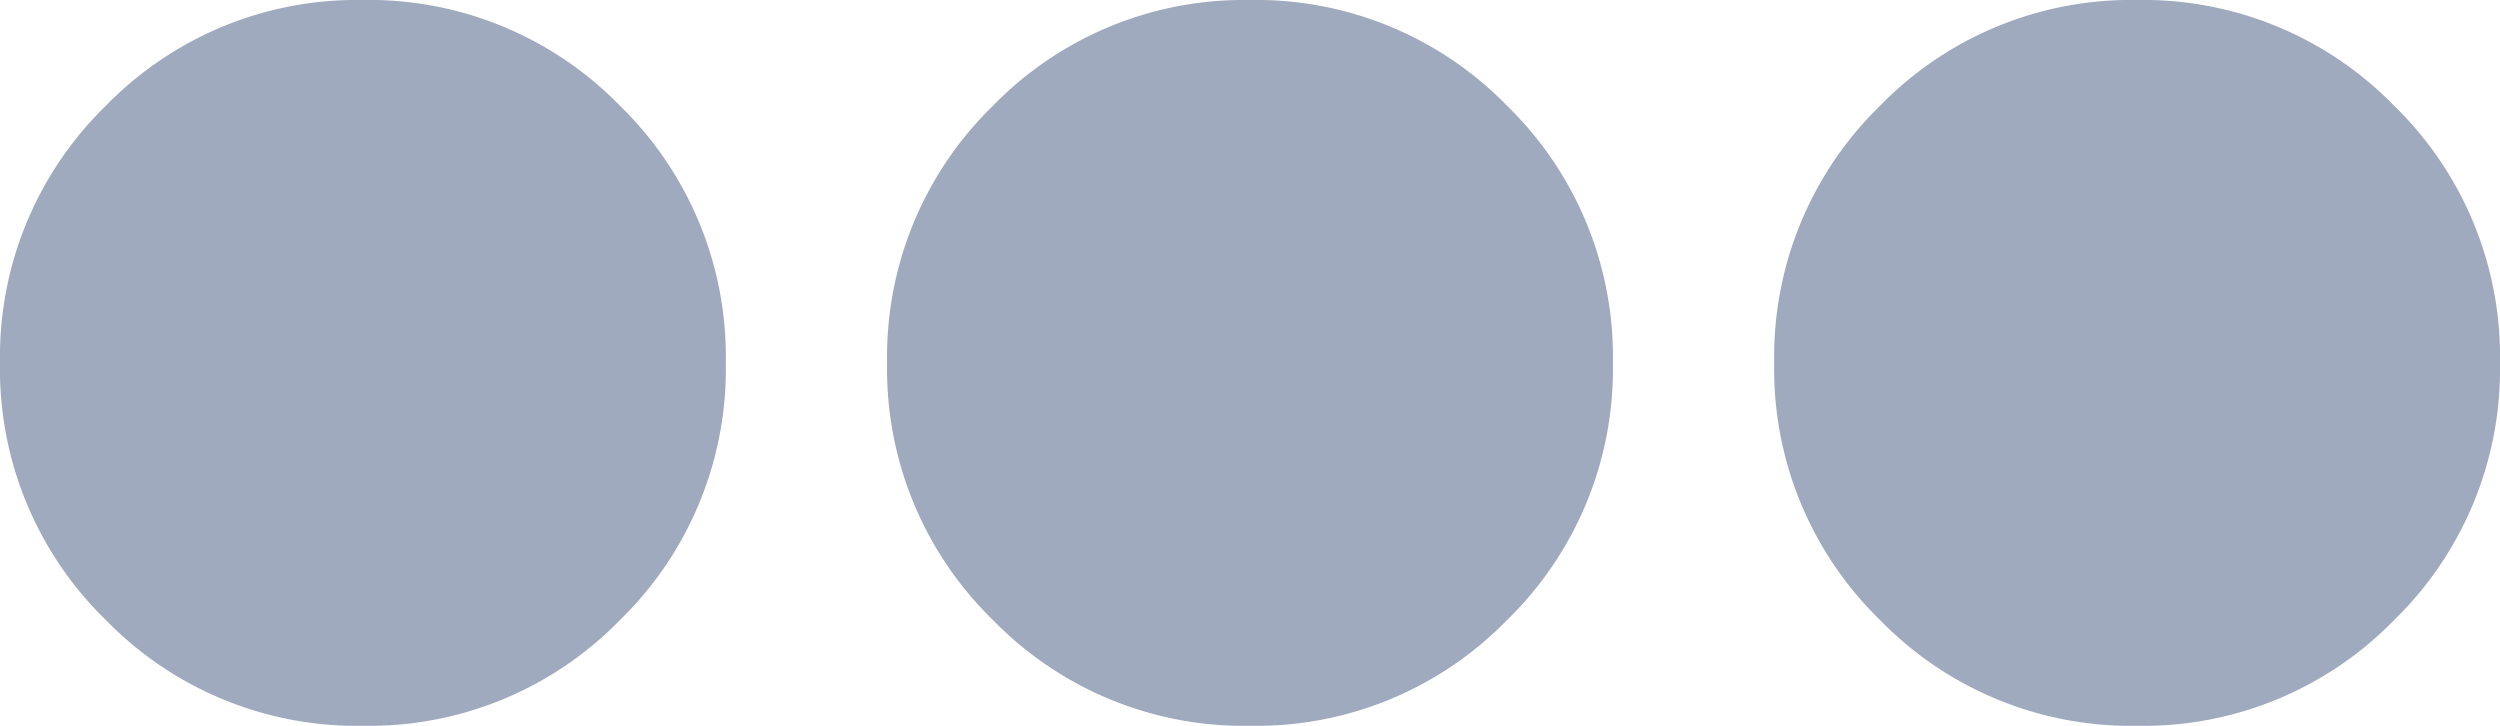 <svg xmlns="http://www.w3.org/2000/svg" width="15.5" height="4.5" viewBox="0 0 15.5 4.5">
  <path id="thre-dot-icon" d="M10.25-6a2.17,2.17,0,0,0-.656-1.594A2.17,2.17,0,0,0,8-8.25a2.17,2.17,0,0,0-1.594.656A2.17,2.17,0,0,0,5.75-6a2.17,2.17,0,0,0,.656,1.594A2.17,2.17,0,0,0,8-3.75a2.17,2.17,0,0,0,1.594-.656A2.17,2.17,0,0,0,10.25-6ZM13.5-8.25a2.17,2.17,0,0,0-1.594.656A2.17,2.17,0,0,0,11.25-6a2.17,2.17,0,0,0,.656,1.594A2.17,2.17,0,0,0,13.5-3.75a2.17,2.17,0,0,0,1.594-.656A2.17,2.17,0,0,0,15.75-6a2.17,2.17,0,0,0-.656-1.594A2.17,2.17,0,0,0,13.5-8.25Zm-11,0a2.17,2.17,0,0,0-1.594.656A2.17,2.17,0,0,0,.25-6,2.17,2.17,0,0,0,.906-4.406,2.17,2.17,0,0,0,2.5-3.75a2.17,2.17,0,0,0,1.594-.656A2.17,2.17,0,0,0,4.75-6a2.17,2.17,0,0,0-.656-1.594A2.17,2.17,0,0,0,2.5-8.25Z" transform="translate(-0.25 8.25)" fill="#a0aabe"/>
</svg>
